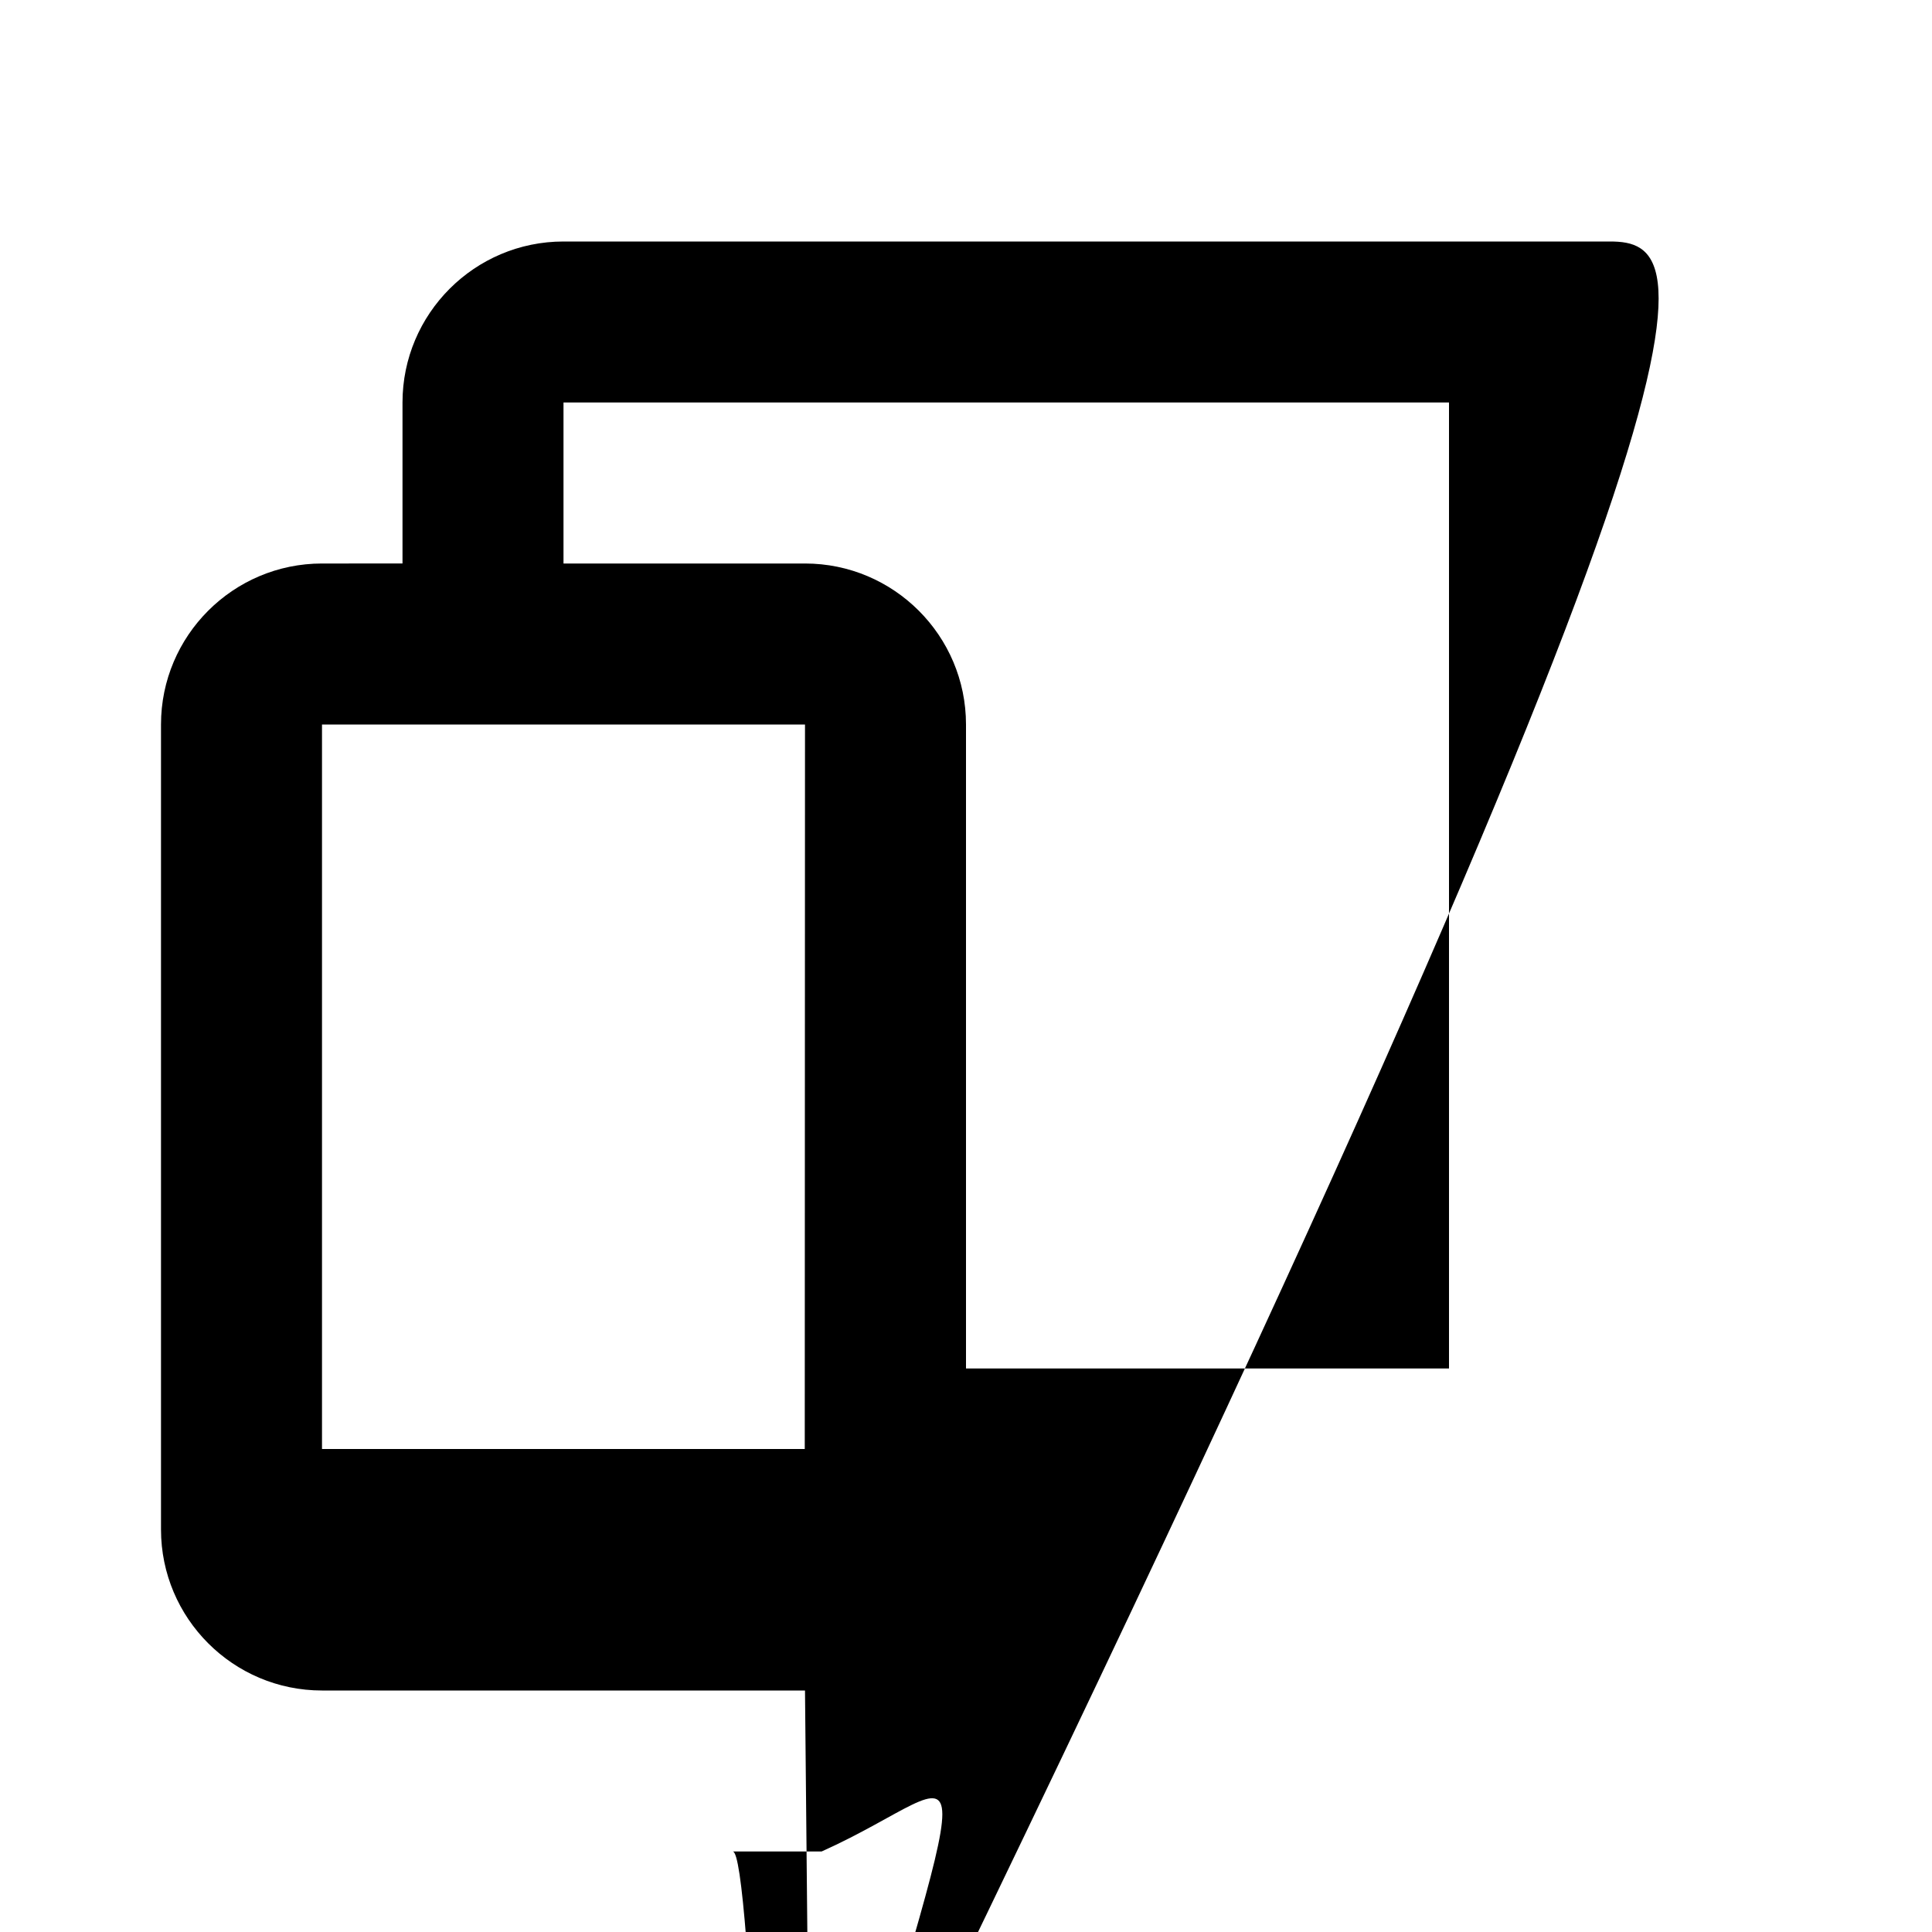 <svg xmlns="http://www.w3.org/2000/svg" width="24" height="24" viewBox="0 0 24 24">
<path d="M20,3H7C5.897,3,5,3.897,5,5v2H4C2.897,7,2,7.897,2,9v10c0,1.103,0.897,2,2,2h6c1.
103,0,2-0.897,2-2h8c1.103,0,2-0.897,2-2 V5C22,3.897,21.103,3,20,3z M6,9h4l-0.003,9H4V9H6z M12,
17V9c0-1.103-0.897-2-2-2H7V5h11v12H12z"/></svg>